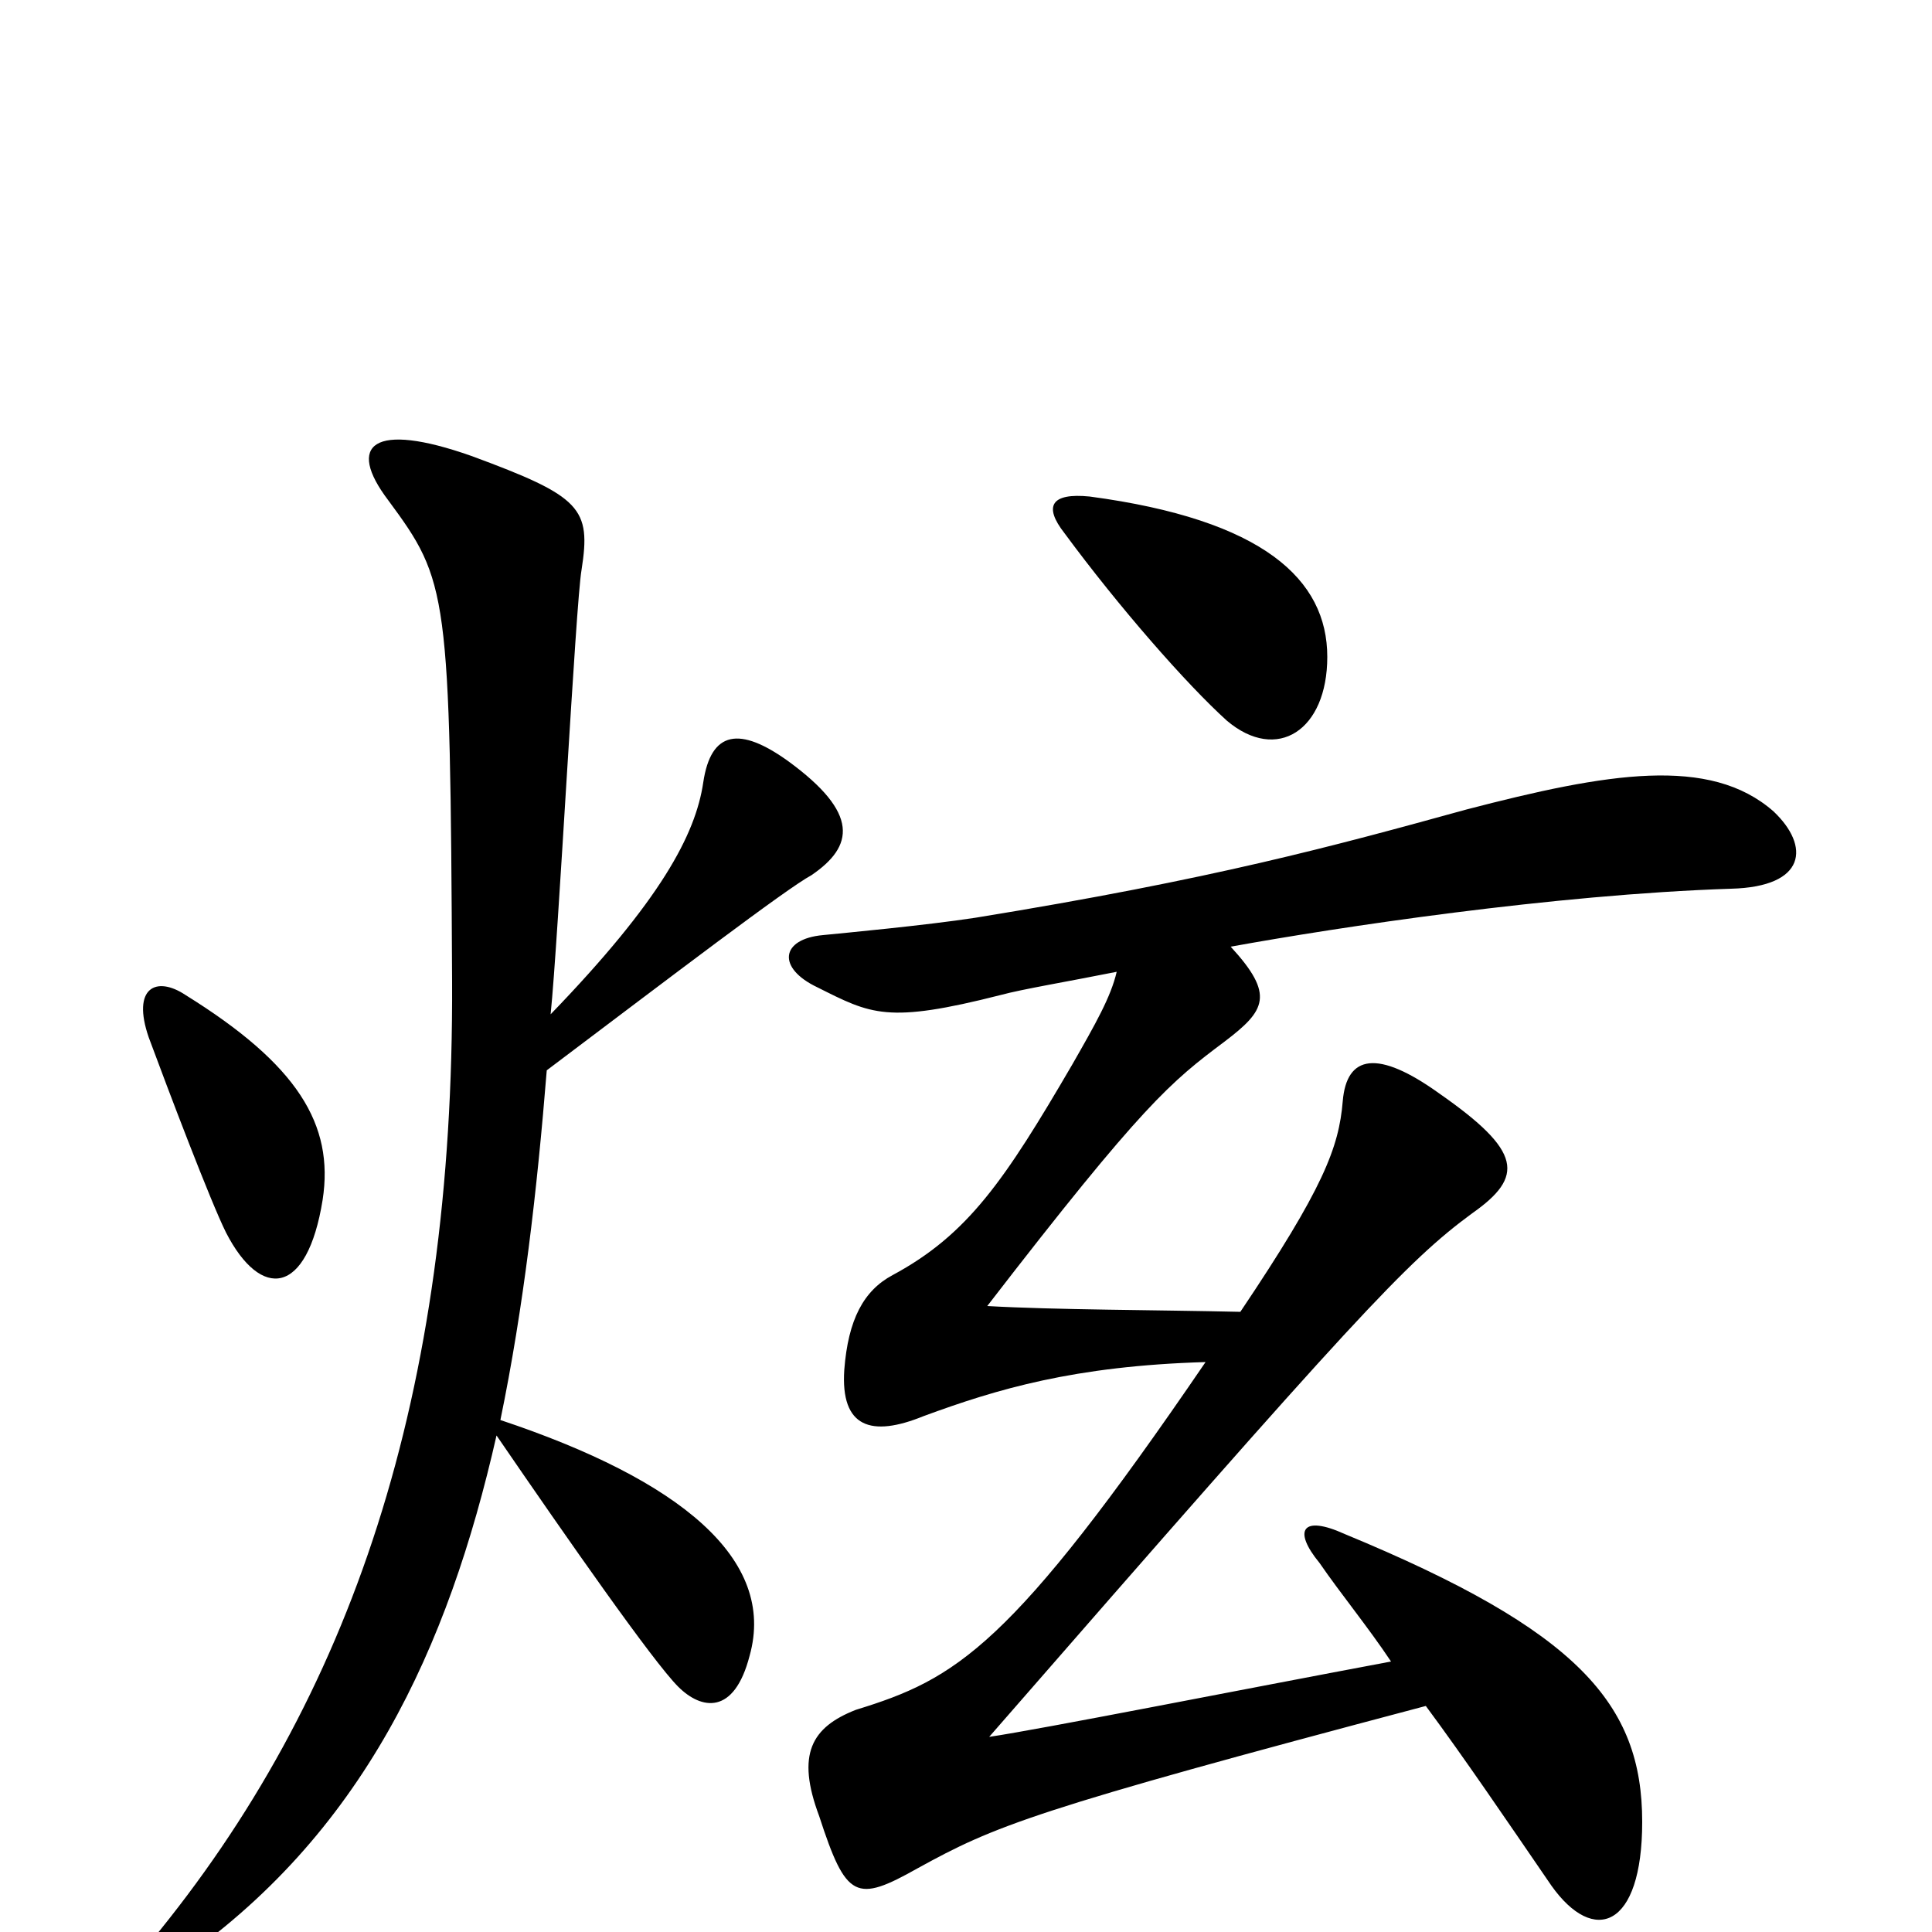 <svg xmlns="http://www.w3.org/2000/svg" viewBox="0 -1000 1000 1000">
	<path fill="#000000" d="M687 -660C687 -700 654 -731 564 -743C544 -745 540 -738 551 -724C579 -686 614 -646 635 -627C661 -605 687 -622 687 -660ZM167 -379C173 -418 154 -449 96 -485C81 -495 68 -489 77 -463C87 -436 109 -378 117 -362C135 -327 159 -329 167 -379ZM420 -547C442 -562 445 -579 408 -606C383 -624 368 -622 364 -595C360 -568 342 -534 285 -475C289 -514 298 -688 301 -705C306 -737 301 -743 244 -764C193 -782 179 -770 201 -741C232 -699 233 -694 234 -492C235 -278 182 -121 78 5C61 27 68 32 90 17C188 -50 232 -147 257 -257C294 -203 338 -140 351 -127C363 -115 380 -112 388 -143C402 -193 352 -234 259 -265C271 -323 278 -384 283 -446C348 -495 407 -540 420 -547ZM918 -580C885 -609 832 -600 759 -581C690 -562 628 -545 505 -525C479 -521 436 -517 426 -516C404 -514 402 -499 423 -489C451 -475 459 -470 518 -485C529 -488 553 -492 578 -497C575 -484 567 -470 555 -449C520 -389 501 -361 462 -340C447 -332 439 -317 437 -291C435 -261 451 -256 478 -267C516 -281 556 -293 624 -295C523 -147 495 -131 443 -115C420 -106 412 -92 424 -60C438 -17 443 -15 475 -33C515 -55 534 -63 738 -117C758 -90 779 -59 803 -24C825 7 850 -2 850 -57C850 -118 817 -156 696 -206C674 -216 669 -208 683 -191C694 -175 708 -158 720 -140C640 -125 539 -105 512 -101C702 -319 728 -347 762 -372C789 -391 788 -404 745 -434C713 -457 697 -454 695 -430C693 -406 685 -385 642 -321C598 -322 546 -322 511 -324C592 -429 606 -440 634 -461C655 -477 660 -485 637 -510C692 -520 804 -537 896 -540C935 -541 937 -562 918 -580Z"/>
</svg>